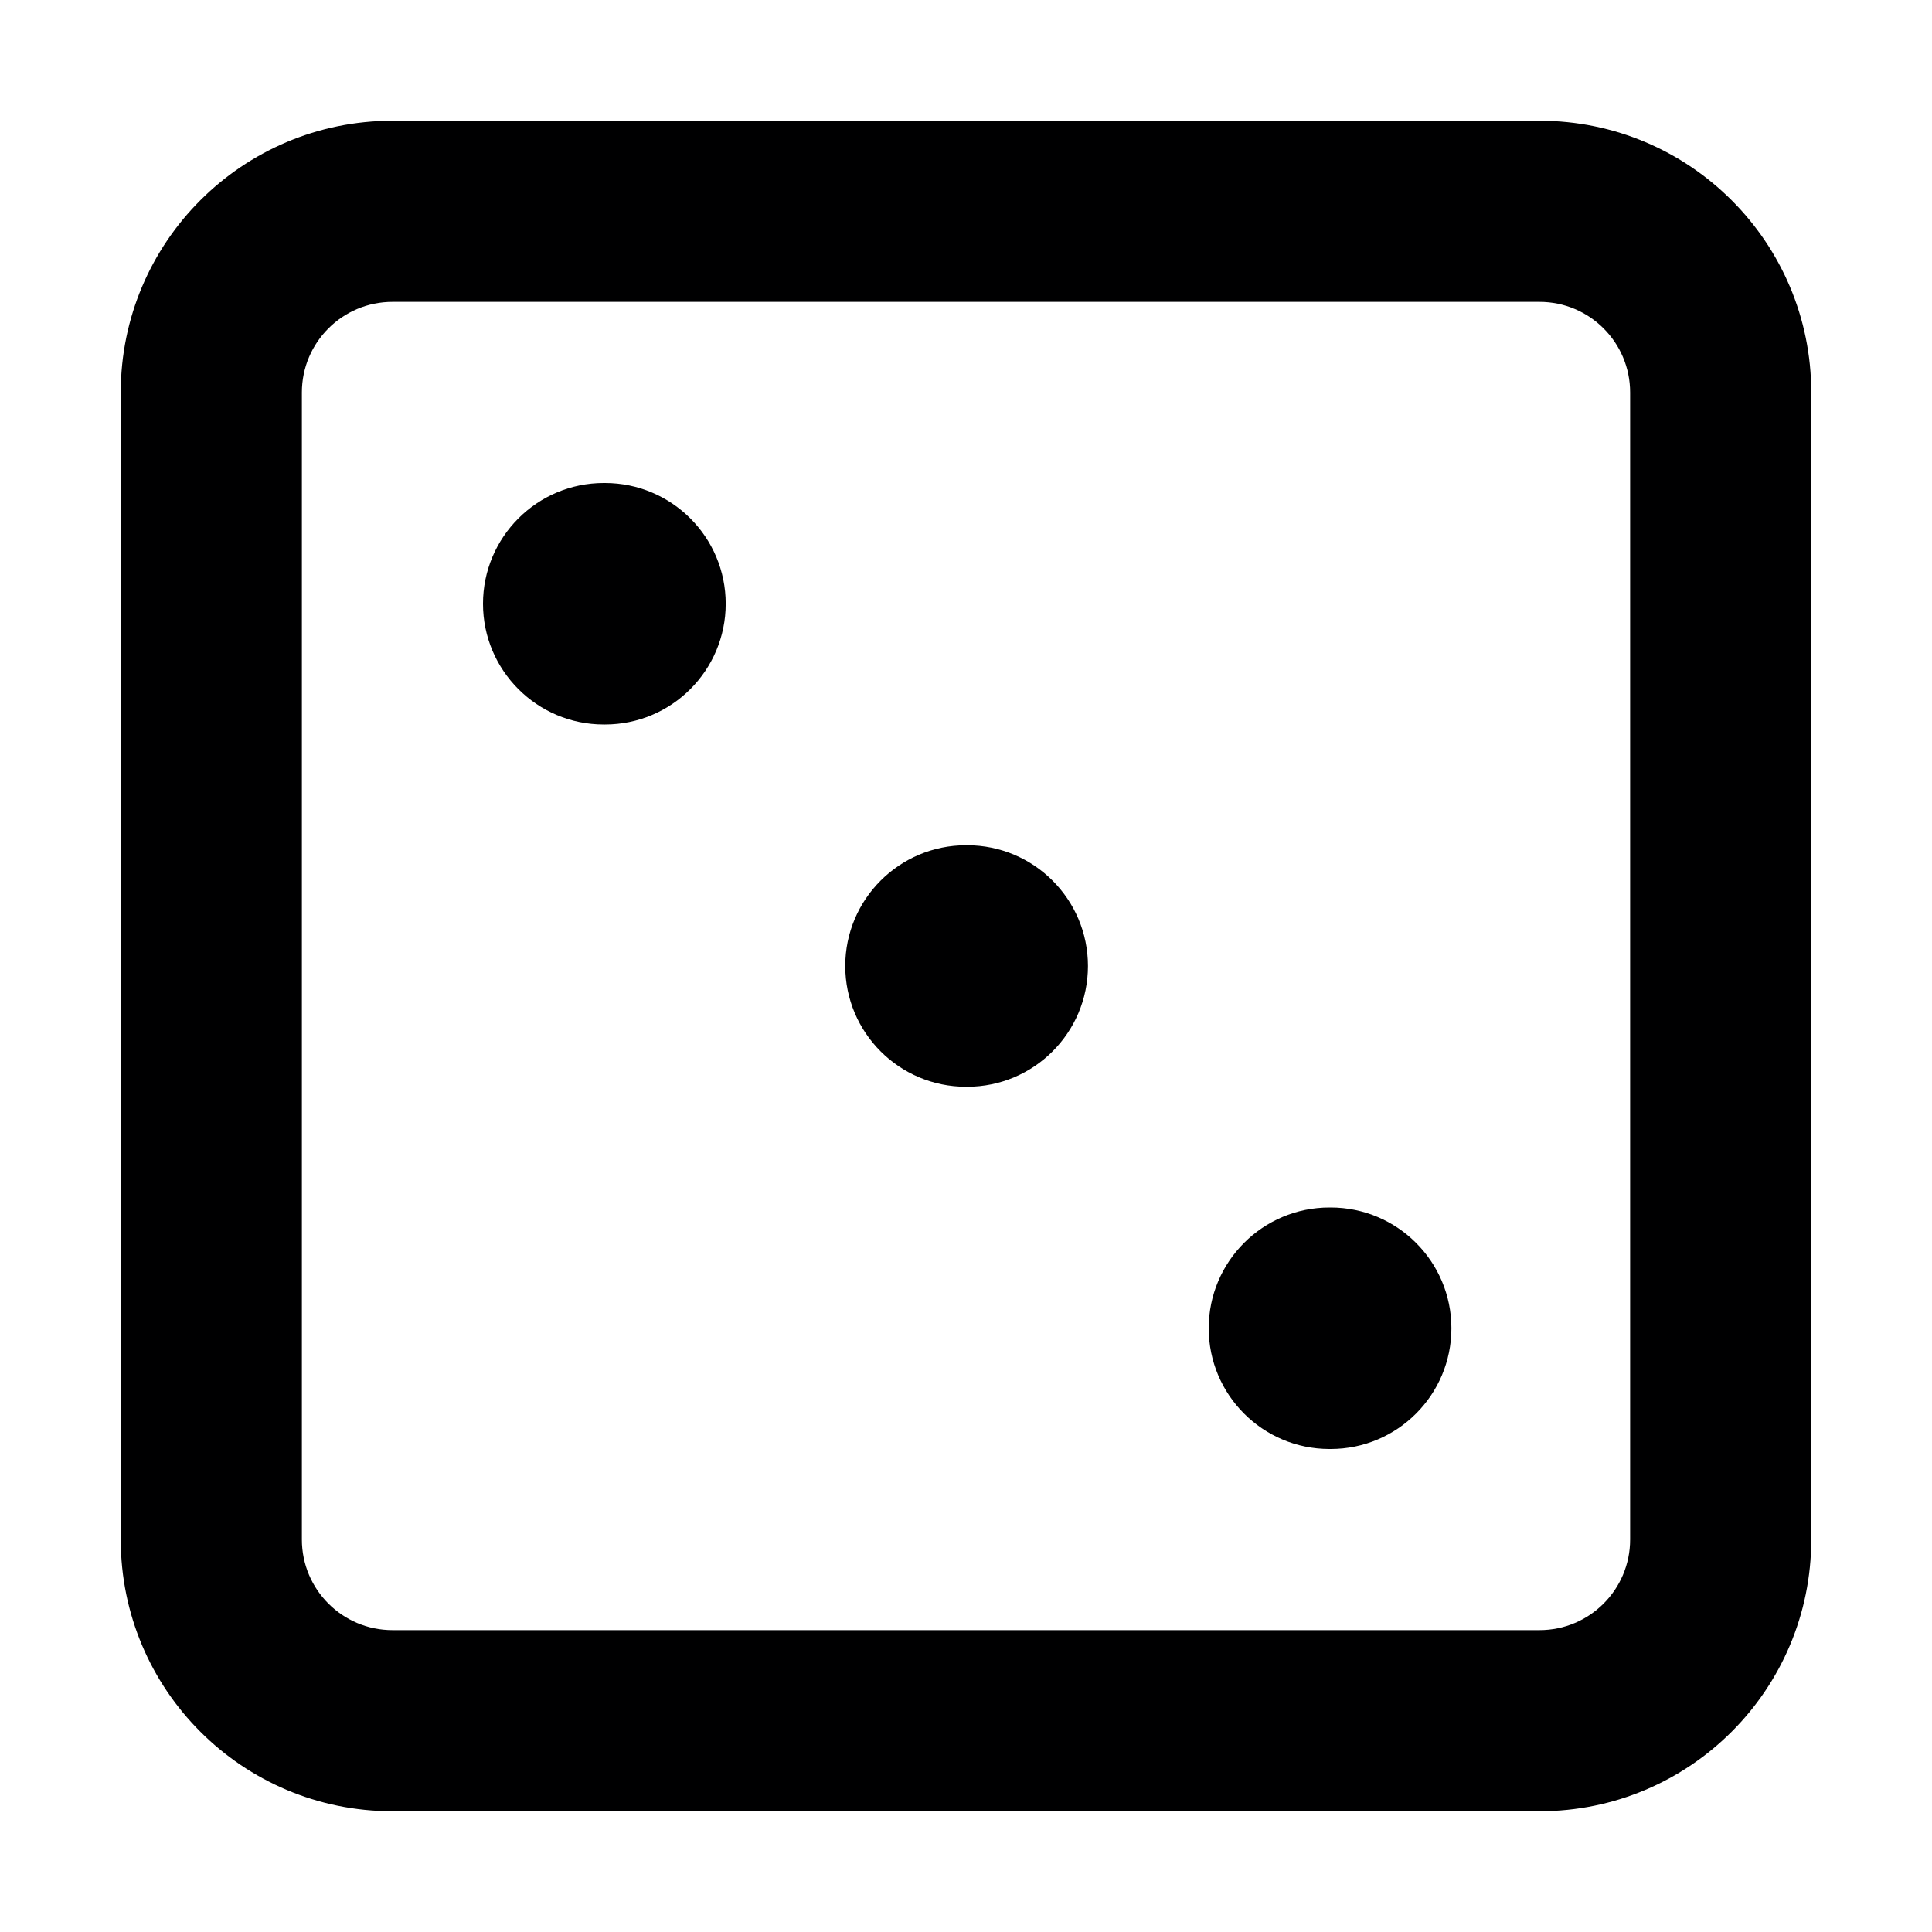 <svg width="16" height="16" viewBox="0 0 16 16" fill="none" xmlns="http://www.w3.org/2000/svg">
<g id="size=16">
<g id="Path">
<path d="M5 4C4.448 4 4 4.448 4 5C4 5.552 4.448 6 5 6H5.01C5.562 6 6.01 5.552 6.01 5C6.01 4.448 5.562 4 5.01 4H5Z" fill="#000001"/>
<path d="M7 8C7 7.448 7.448 7 8 7H8.01C8.562 7 9.01 7.448 9.01 8C9.01 8.552 8.562 9 8.01 9H8C7.448 9 7 8.552 7 8Z" fill="#000001"/>
<path d="M11.01 10C10.458 10 10.01 10.448 10.01 11C10.01 11.552 10.458 12 11.01 12H11.02C11.572 12 12.02 11.552 12.02 11C12.02 10.448 11.572 10 11.02 10H11.01Z" fill="#000001"/>
<path fill-rule="evenodd" clip-rule="evenodd" d="M3.25 1C2.007 1 1 2.007 1 3.25V12.75C1 13.993 2.007 15 3.25 15H12.75C13.993 15 15 13.993 15 12.75V3.25C15 2.007 13.993 1 12.75 1H3.25ZM2.5 3.25C2.5 2.836 2.836 2.5 3.25 2.5H12.75C13.164 2.5 13.5 2.836 13.5 3.25V12.75C13.5 13.164 13.164 13.5 12.75 13.5H3.25C2.836 13.5 2.5 13.164 2.5 12.75V3.25Z" fill="#000001"/>
</g>
</g>
</svg>
